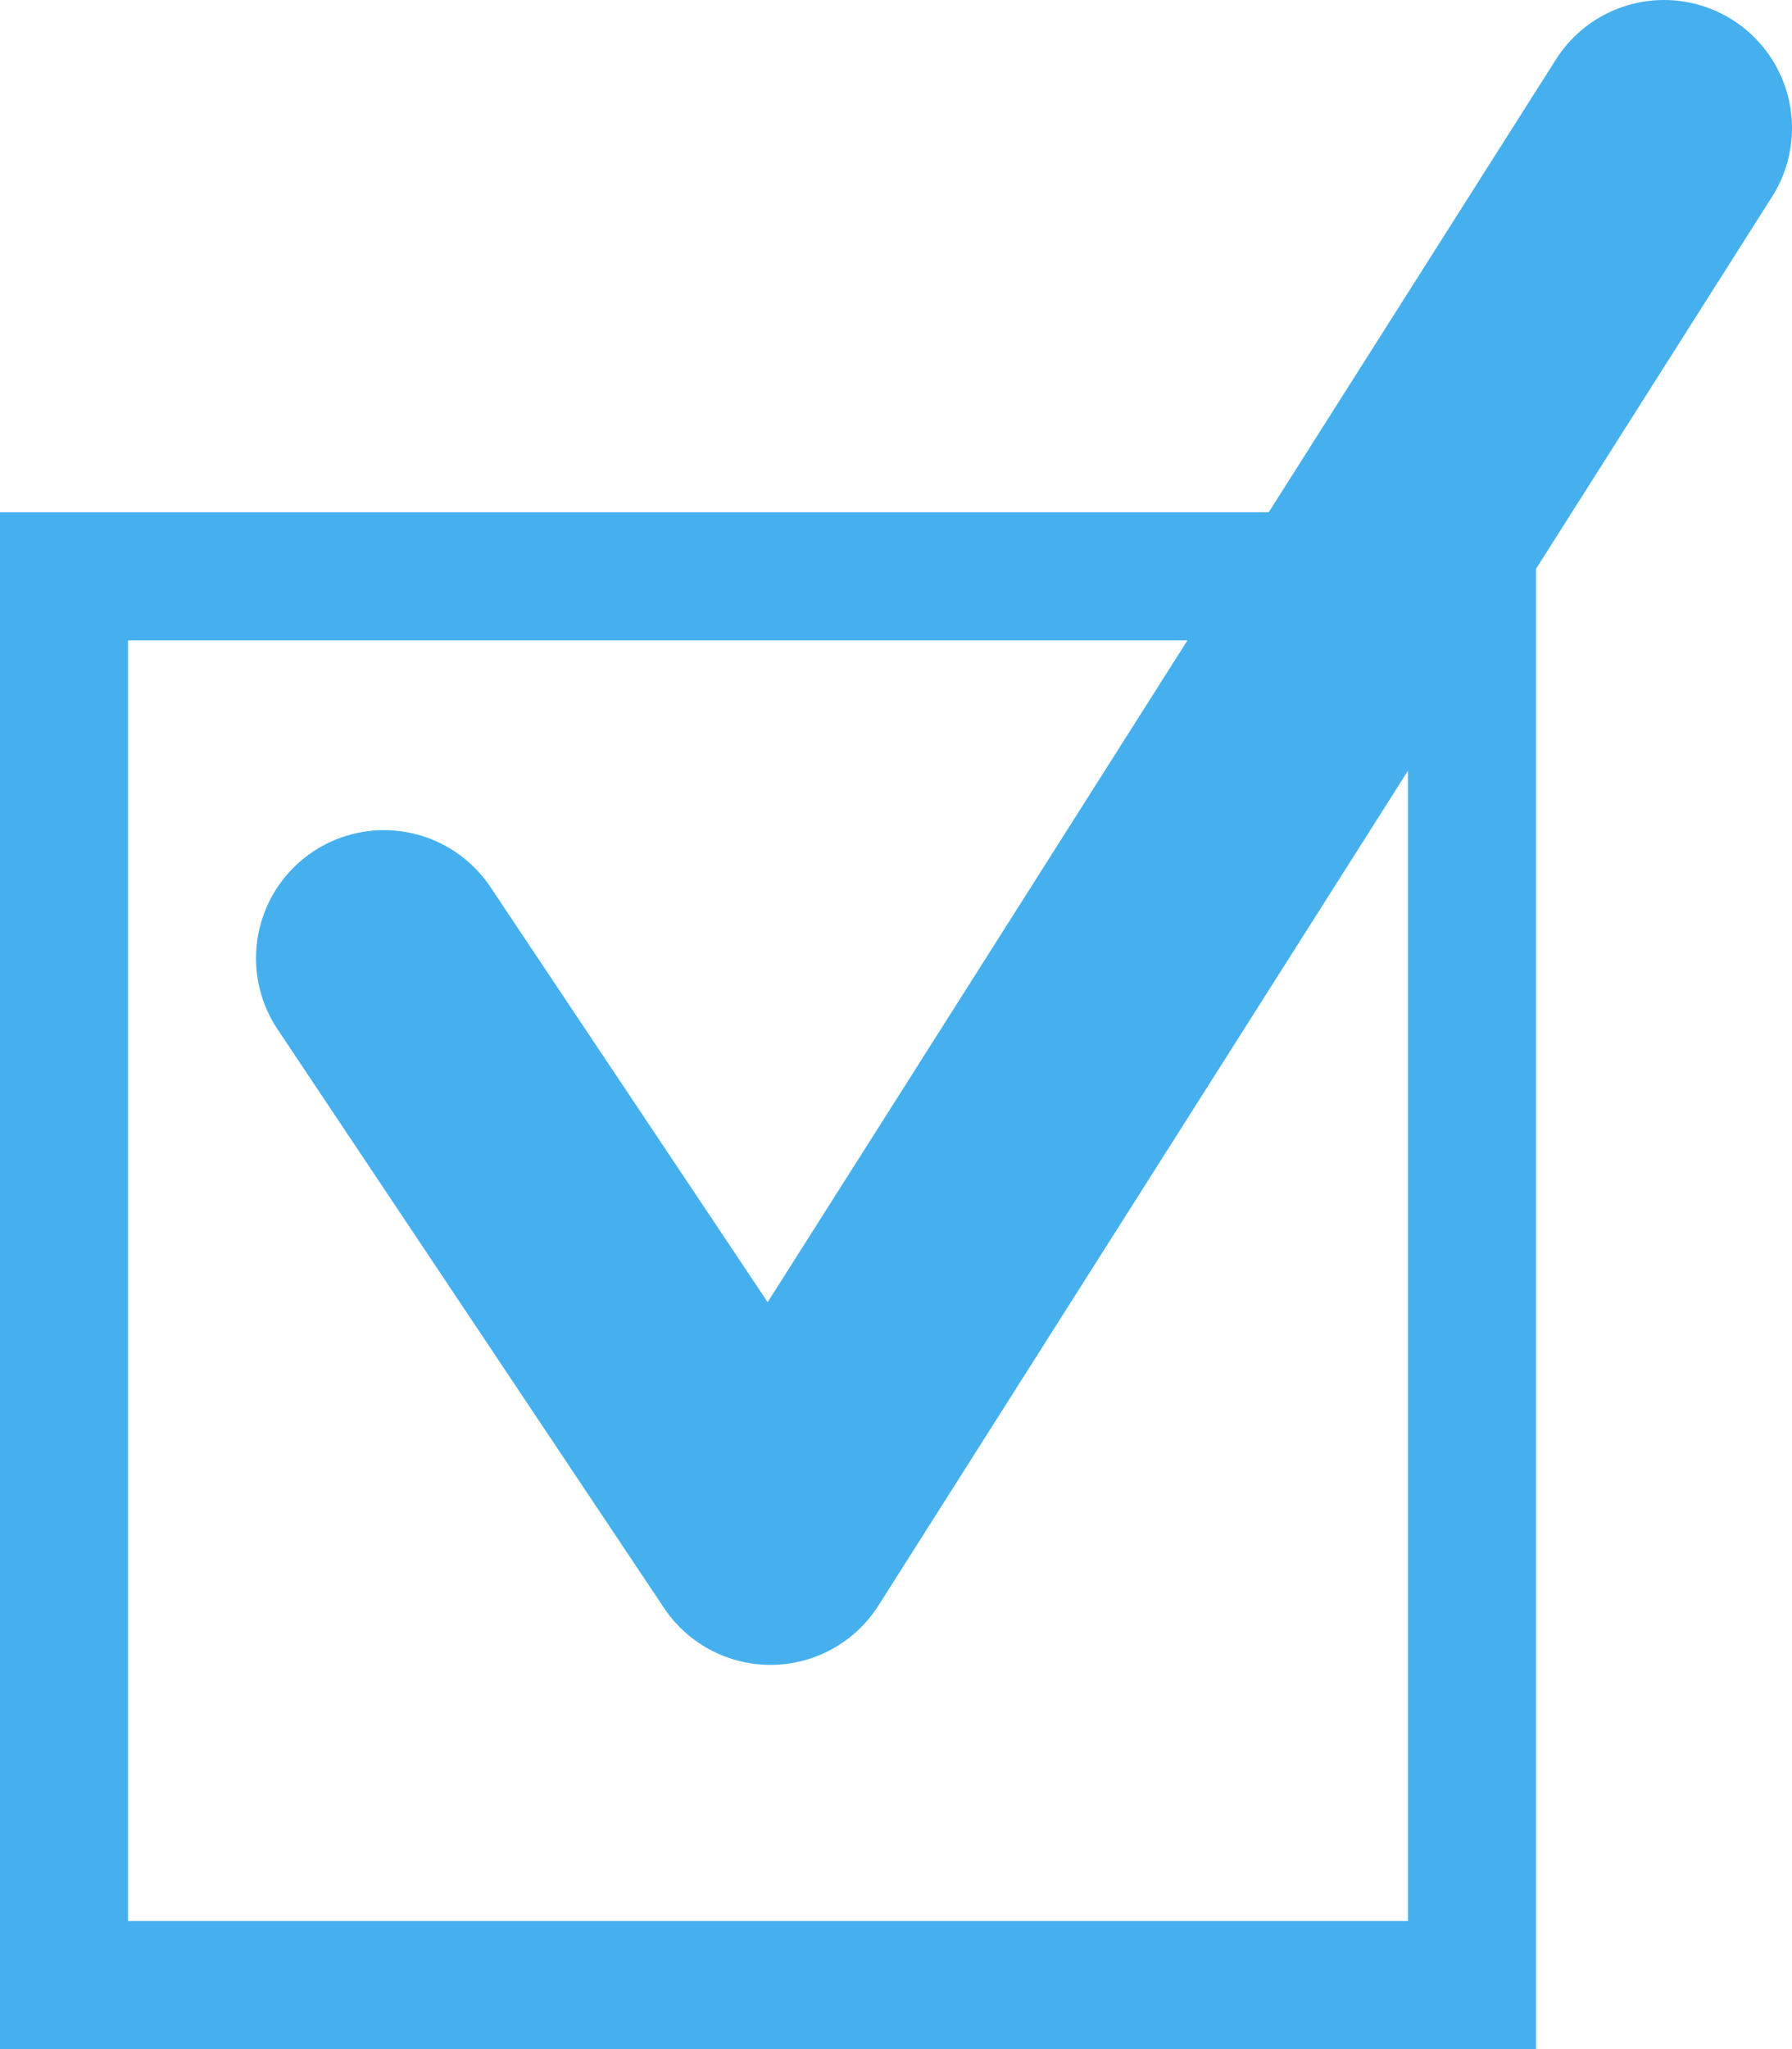 <svg width="14" height="16" viewBox="0 0 14 16" fill="none" xmlns="http://www.w3.org/2000/svg">
<rect x="0.5" y="4.5" width="11" height="11" stroke="#46B0EE"/>
<path d="M3 7.482L6.019 12L13 1" stroke="#46B0EE" stroke-width="2" stroke-linecap="round" stroke-linejoin="round"/>
</svg>
